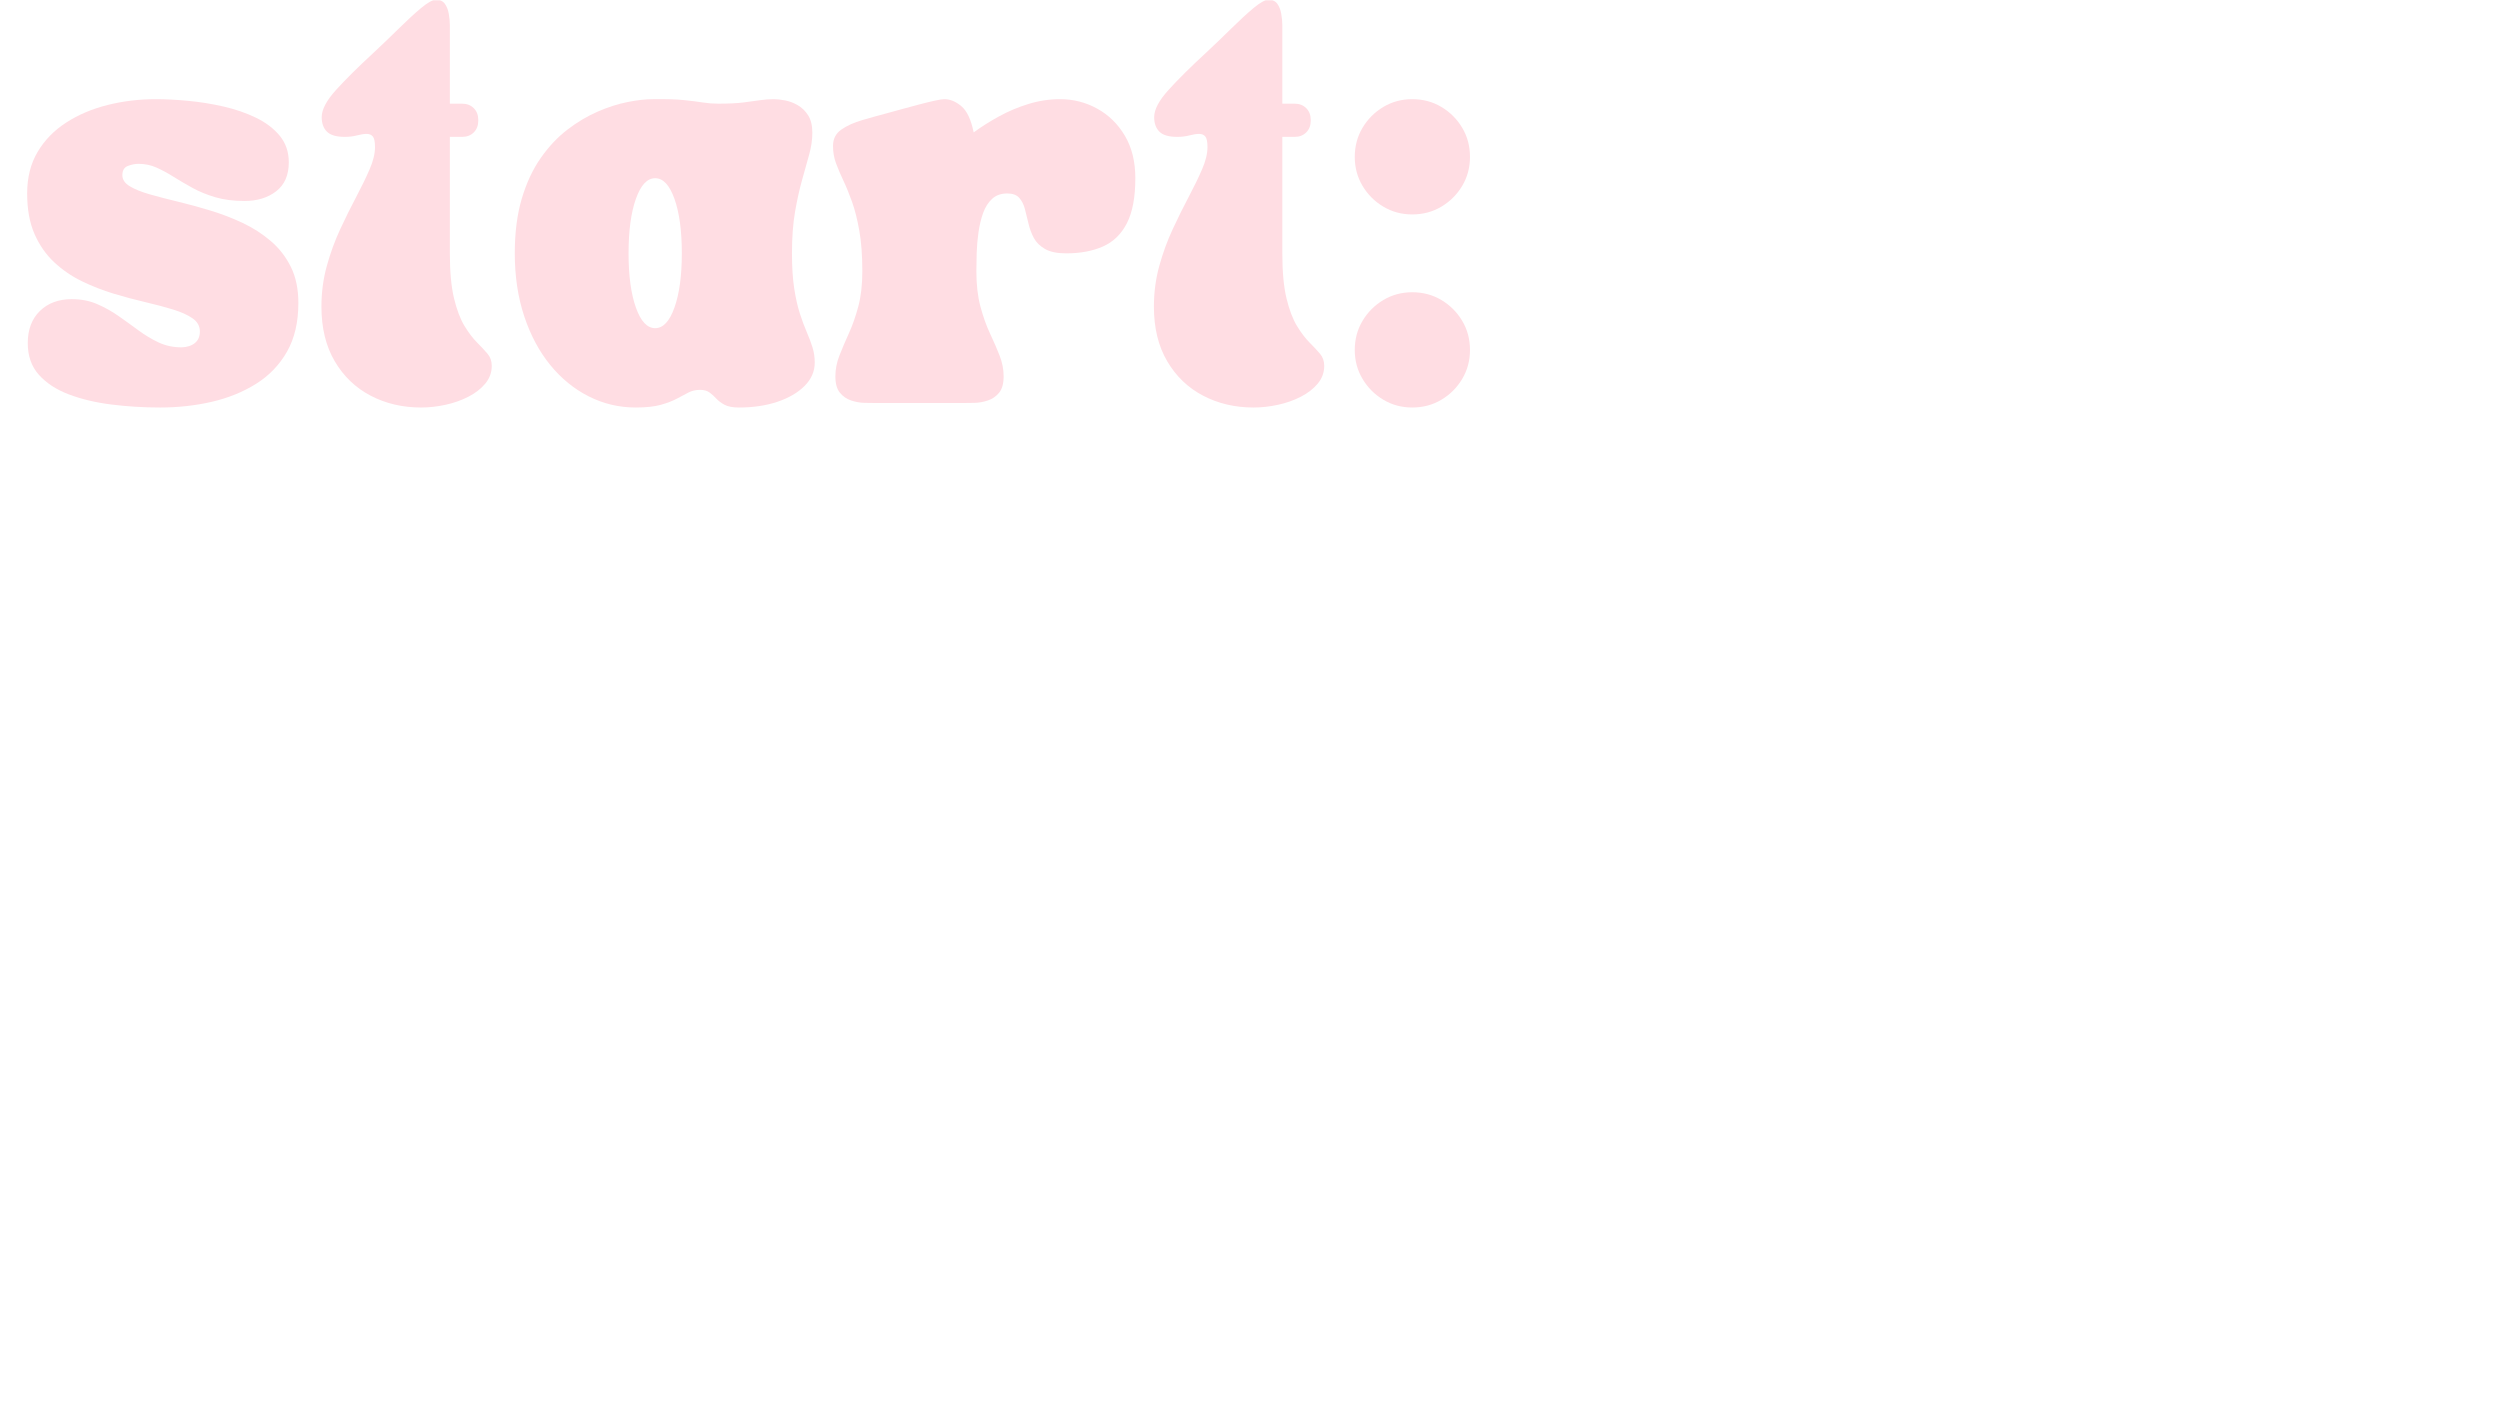 <svg xmlns="http://www.w3.org/2000/svg" xmlns:xlink="http://www.w3.org/1999/xlink" width="1366" zoomAndPan="magnify" viewBox="0 0 1024.5 576" height="768" preserveAspectRatio="xMidYMid meet" version="1.2"><defs><clipPath id="87659f9673"><path d="M 131 0.141 L 202 0.141 L 202 167 L 131 167 Z M 131 0.141 "/></clipPath><clipPath id="eb9bc9b8a2"><path d="M 472 0.141 L 543 0.141 L 543 167 L 472 167 Z M 472 0.141 "/></clipPath></defs><g id="ca97730004"><g style="fill:#ffdde3;fill-opacity:1;"><g transform="translate(8.066, 165.155)"><path style="stroke:none" d="M 73.844 -29.312 C 73.844 -31.52 72.844 -33.316 70.844 -34.703 C 68.844 -36.098 66.164 -37.305 62.812 -38.328 C 59.457 -39.359 55.672 -40.363 51.453 -41.344 C 47.242 -42.32 42.91 -43.484 38.453 -44.828 C 33.992 -46.18 29.66 -47.879 25.453 -49.922 C 21.242 -51.973 17.461 -54.57 14.109 -57.719 C 10.754 -60.863 8.07 -64.723 6.062 -69.297 C 4.062 -73.879 3.062 -79.406 3.062 -85.875 C 3.062 -92.414 4.492 -98.098 7.359 -102.922 C 10.223 -107.742 14.129 -111.75 19.078 -114.938 C 24.023 -118.133 29.664 -120.531 36 -122.125 C 42.344 -123.719 48.945 -124.516 55.812 -124.516 C 59.82 -124.516 64.238 -124.285 69.062 -123.828 C 73.883 -123.379 78.707 -122.602 83.531 -121.5 C 88.363 -120.395 92.801 -118.863 96.844 -116.906 C 100.895 -114.945 104.145 -112.473 106.594 -109.484 C 109.051 -106.492 110.281 -102.875 110.281 -98.625 C 110.281 -93.395 108.562 -89.445 105.125 -86.781 C 101.695 -84.125 97.363 -82.797 92.125 -82.797 C 87.625 -82.797 83.633 -83.305 80.156 -84.328 C 76.688 -85.359 73.582 -86.629 70.844 -88.141 C 68.102 -89.648 65.523 -91.16 63.109 -92.672 C 60.703 -94.191 58.352 -95.461 56.062 -96.484 C 53.77 -97.504 51.316 -98.016 48.703 -98.016 C 47.305 -98.016 45.852 -97.727 44.344 -97.156 C 42.832 -96.582 42.078 -95.316 42.078 -93.359 C 42.078 -91.555 43.098 -90.039 45.141 -88.812 C 47.18 -87.582 49.922 -86.477 53.359 -85.5 C 56.797 -84.52 60.641 -83.52 64.891 -82.5 C 69.141 -81.477 73.555 -80.27 78.141 -78.875 C 82.723 -77.488 87.141 -75.789 91.391 -73.781 C 95.641 -71.781 99.484 -69.305 102.922 -66.359 C 106.359 -63.422 109.098 -59.883 111.141 -55.75 C 113.18 -51.625 114.203 -46.695 114.203 -40.969 C 114.203 -33.125 112.648 -26.477 109.547 -21.031 C 106.441 -15.594 102.207 -11.195 96.844 -7.844 C 91.488 -4.5 85.438 -2.047 78.688 -0.484 C 71.945 1.066 64.895 1.844 57.531 1.844 C 50.664 1.844 44 1.43 37.531 0.609 C 31.07 -0.203 25.266 -1.586 20.109 -3.547 C 14.961 -5.516 10.875 -8.195 7.844 -11.594 C 4.82 -14.988 3.312 -19.301 3.312 -24.531 C 3.312 -30.094 4.969 -34.488 8.281 -37.719 C 11.594 -40.945 15.945 -42.562 21.344 -42.562 C 25.188 -42.562 28.66 -41.883 31.766 -40.531 C 34.879 -39.188 37.805 -37.551 40.547 -35.625 C 43.285 -33.707 45.984 -31.766 48.641 -29.797 C 51.297 -27.836 54.055 -26.18 56.922 -24.828 C 59.785 -23.484 62.93 -22.812 66.359 -22.812 C 68.648 -22.895 70.469 -23.488 71.812 -24.594 C 73.164 -25.695 73.844 -27.27 73.844 -29.312 Z M 73.844 -29.312 "/></g></g><g clip-rule="nonzero" clip-path="url(#87659f9673)"><g style="fill:#ffdde3;fill-opacity:1;"><g transform="translate(130.49, 165.155)"><path style="stroke:none" d="M 42.078 1.844 C 34.473 1.844 27.582 0.227 21.406 -3 C 15.227 -6.227 10.32 -10.93 6.688 -17.109 C 3.051 -23.285 1.234 -30.75 1.234 -39.5 C 1.234 -45.301 1.969 -50.859 3.438 -56.172 C 4.906 -61.492 6.742 -66.523 8.953 -71.266 C 11.16 -76.016 13.348 -80.43 15.516 -84.516 C 17.68 -88.609 19.5 -92.352 20.969 -95.75 C 22.445 -99.145 23.188 -102.191 23.188 -104.891 C 23.188 -107.016 22.898 -108.441 22.328 -109.172 C 21.754 -109.91 20.895 -110.281 19.75 -110.281 C 18.688 -110.281 17.379 -110.078 15.828 -109.672 C 14.273 -109.266 12.598 -109.062 10.797 -109.062 C 7.359 -109.062 4.922 -109.773 3.484 -111.203 C 2.055 -112.629 1.344 -114.613 1.344 -117.156 C 1.344 -120.258 3.305 -123.977 7.234 -128.312 C 11.16 -132.645 16.234 -137.676 22.453 -143.406 C 26.129 -146.844 29.664 -150.234 33.062 -153.578 C 36.457 -156.93 39.484 -159.711 42.141 -161.922 C 44.797 -164.129 46.816 -165.234 48.203 -165.234 C 49.836 -165.234 51.047 -164.68 51.828 -163.578 C 52.609 -162.473 53.141 -161.102 53.422 -159.469 C 53.711 -157.832 53.859 -156.281 53.859 -154.812 L 53.859 -122.672 L 58.875 -122.672 C 60.844 -122.672 62.438 -122.055 63.656 -120.828 C 64.883 -119.598 65.5 -118.004 65.5 -116.047 L 65.5 -115.672 C 65.5 -113.711 64.883 -112.117 63.656 -110.891 C 62.438 -109.672 60.844 -109.062 58.875 -109.062 L 53.859 -109.062 L 53.859 -61.328 C 53.859 -53.805 54.426 -47.672 55.562 -42.922 C 56.707 -38.18 58.141 -34.398 59.859 -31.578 C 61.578 -28.766 63.297 -26.5 65.016 -24.781 C 66.734 -23.062 68.164 -21.523 69.312 -20.172 C 70.457 -18.828 71.031 -17.176 71.031 -15.219 C 71.031 -12.508 70.148 -10.094 68.391 -7.969 C 66.629 -5.844 64.316 -4.047 61.453 -2.578 C 58.598 -1.109 55.473 -0.004 52.078 0.734 C 48.68 1.473 45.348 1.844 42.078 1.844 Z M 42.078 1.844 "/></g></g></g><g style="fill:#ffdde3;fill-opacity:1;"><g transform="translate(207.895, 165.155)"><path style="stroke:none" d="M 3.062 -61.328 C 3.062 -69.836 4.02 -77.32 5.938 -83.781 C 7.863 -90.238 10.461 -95.797 13.734 -100.453 C 17.004 -105.117 20.645 -108.984 24.656 -112.047 C 28.664 -115.117 32.797 -117.578 37.047 -119.422 C 41.297 -121.266 45.383 -122.57 49.312 -123.344 C 53.238 -124.125 56.676 -124.516 59.625 -124.516 C 64.938 -124.598 69.164 -124.473 72.312 -124.141 C 75.457 -123.816 78.07 -123.488 80.156 -123.156 C 82.25 -122.832 84.316 -122.672 86.359 -122.672 C 90.609 -122.672 94.039 -122.832 96.656 -123.156 C 99.281 -123.488 101.551 -123.797 103.469 -124.078 C 105.395 -124.367 107.297 -124.516 109.172 -124.516 C 110.484 -124.516 112.02 -124.348 113.781 -124.016 C 115.539 -123.691 117.273 -123.039 118.984 -122.062 C 120.703 -121.082 122.133 -119.691 123.281 -117.891 C 124.426 -116.086 125 -113.711 125 -110.766 C 125 -107.91 124.566 -104.926 123.703 -101.812 C 122.848 -98.707 121.891 -95.273 120.828 -91.516 C 119.766 -87.754 118.801 -83.422 117.938 -78.516 C 117.082 -73.609 116.656 -67.879 116.656 -61.328 C 116.656 -55.691 116.961 -50.891 117.578 -46.922 C 118.191 -42.953 118.969 -39.516 119.906 -36.609 C 120.852 -33.711 121.797 -31.18 122.734 -29.016 C 123.672 -26.848 124.445 -24.781 125.062 -22.812 C 125.676 -20.852 125.984 -18.77 125.984 -16.562 C 125.984 -12.957 124.594 -9.766 121.812 -6.984 C 119.031 -4.211 115.305 -2.047 110.641 -0.484 C 105.984 1.066 100.754 1.844 94.953 1.844 C 92.41 1.844 90.441 1.473 89.047 0.734 C 87.66 -0.004 86.535 -0.844 85.672 -1.781 C 84.816 -2.719 83.898 -3.551 82.922 -4.281 C 81.941 -5.02 80.633 -5.391 79 -5.391 C 77.195 -5.391 75.598 -5.02 74.203 -4.281 C 72.816 -3.551 71.242 -2.719 69.484 -1.781 C 67.734 -0.844 65.547 -0.004 62.922 0.734 C 60.305 1.473 56.875 1.844 52.625 1.844 C 45.832 1.844 39.43 0.332 33.422 -2.688 C 27.41 -5.719 22.133 -10.016 17.594 -15.578 C 13.062 -21.141 9.504 -27.805 6.922 -35.578 C 4.348 -43.348 3.062 -51.93 3.062 -61.328 Z M 60.594 -92.125 C 57.32 -92.125 54.688 -89.301 52.688 -83.656 C 50.688 -78.02 49.688 -70.578 49.688 -61.328 C 49.688 -52.172 50.688 -44.77 52.688 -39.125 C 54.688 -33.488 57.32 -30.672 60.594 -30.672 C 63.863 -30.672 66.5 -33.488 68.5 -39.125 C 70.508 -44.77 71.516 -52.172 71.516 -61.328 C 71.516 -70.578 70.508 -78.02 68.5 -83.656 C 66.5 -89.301 63.863 -92.125 60.594 -92.125 Z M 60.594 -92.125 "/></g></g><g style="fill:#ffdde3;fill-opacity:1;"><g transform="translate(340.134, 165.155)"><path style="stroke:none" d="M 1.234 -105.375 C 1.234 -108.238 2.375 -110.469 4.656 -112.062 C 6.945 -113.656 9.848 -114.961 13.359 -115.984 C 16.879 -117.004 20.484 -118.004 24.172 -118.984 C 25.641 -119.398 27.5 -119.91 29.75 -120.516 C 32 -121.129 34.285 -121.742 36.609 -122.359 C 38.941 -122.973 41.031 -123.484 42.875 -123.891 C 44.719 -124.305 46.047 -124.516 46.859 -124.516 C 49.234 -124.516 51.562 -123.551 53.844 -121.625 C 56.133 -119.707 57.812 -116.129 58.875 -110.891 C 61.988 -113.18 65.445 -115.367 69.25 -117.453 C 73.051 -119.547 77.078 -121.242 81.328 -122.547 C 85.578 -123.859 89.91 -124.516 94.328 -124.516 C 99.734 -124.516 104.785 -123.223 109.484 -120.641 C 114.18 -118.066 117.961 -114.367 120.828 -109.547 C 123.691 -104.723 125.125 -98.914 125.125 -92.125 C 125.125 -84.352 123.977 -78.219 121.688 -73.719 C 119.395 -69.227 116.125 -66.039 111.875 -64.156 C 107.625 -62.27 102.594 -61.328 96.781 -61.328 C 93.102 -61.328 90.223 -61.922 88.141 -63.109 C 86.055 -64.297 84.52 -65.805 83.531 -67.641 C 82.551 -69.484 81.816 -71.469 81.328 -73.594 C 80.836 -75.727 80.348 -77.711 79.859 -79.547 C 79.367 -81.391 78.594 -82.906 77.531 -84.094 C 76.469 -85.281 74.832 -85.875 72.625 -85.875 C 70.082 -85.875 68.016 -85.133 66.422 -83.656 C 64.828 -82.188 63.598 -80.242 62.734 -77.828 C 61.879 -75.422 61.25 -72.785 60.844 -69.922 C 60.438 -67.055 60.191 -64.234 60.109 -61.453 C 60.023 -58.672 59.984 -56.176 59.984 -53.969 C 59.984 -48.488 60.535 -43.68 61.641 -39.547 C 62.742 -35.422 64.051 -31.742 65.562 -28.516 C 67.082 -25.285 68.395 -22.258 69.5 -19.438 C 70.602 -16.625 71.156 -13.785 71.156 -10.922 C 71.156 -7.973 70.539 -5.742 69.312 -4.234 C 68.082 -2.723 66.547 -1.66 64.703 -1.047 C 62.867 -0.43 61.031 -0.102 59.188 -0.062 C 57.344 -0.02 55.77 0 54.469 0 L 18.891 0 C 17.578 0 16 -0.02 14.156 -0.062 C 12.32 -0.102 10.484 -0.43 8.641 -1.047 C 6.805 -1.66 5.273 -2.723 4.047 -4.234 C 2.816 -5.742 2.203 -7.973 2.203 -10.922 C 2.203 -13.785 2.754 -16.625 3.859 -19.438 C 4.961 -22.258 6.25 -25.285 7.719 -28.516 C 9.195 -31.742 10.488 -35.422 11.594 -39.547 C 12.695 -43.68 13.25 -48.488 13.25 -53.969 C 13.25 -60.438 12.836 -65.977 12.016 -70.594 C 11.203 -75.219 10.203 -79.188 9.016 -82.5 C 7.828 -85.812 6.641 -88.711 5.453 -91.203 C 4.273 -93.703 3.273 -96.055 2.453 -98.266 C 1.641 -100.473 1.234 -102.844 1.234 -105.375 Z M 1.234 -105.375 "/></g></g><g clip-rule="nonzero" clip-path="url(#eb9bc9b8a2)"><g style="fill:#ffdde3;fill-opacity:1;"><g transform="translate(471.636, 165.155)"><path style="stroke:none" d="M 42.078 1.844 C 34.473 1.844 27.582 0.227 21.406 -3 C 15.227 -6.227 10.32 -10.93 6.688 -17.109 C 3.051 -23.285 1.234 -30.75 1.234 -39.5 C 1.234 -45.301 1.969 -50.859 3.438 -56.172 C 4.906 -61.492 6.742 -66.523 8.953 -71.266 C 11.16 -76.016 13.348 -80.43 15.516 -84.516 C 17.68 -88.609 19.5 -92.352 20.969 -95.75 C 22.445 -99.145 23.188 -102.191 23.188 -104.891 C 23.188 -107.016 22.898 -108.441 22.328 -109.172 C 21.754 -109.91 20.895 -110.281 19.75 -110.281 C 18.688 -110.281 17.379 -110.078 15.828 -109.672 C 14.273 -109.266 12.598 -109.062 10.797 -109.062 C 7.359 -109.062 4.922 -109.773 3.484 -111.203 C 2.055 -112.629 1.344 -114.613 1.344 -117.156 C 1.344 -120.258 3.305 -123.977 7.234 -128.312 C 11.16 -132.645 16.234 -137.676 22.453 -143.406 C 26.129 -146.844 29.664 -150.234 33.062 -153.578 C 36.457 -156.93 39.484 -159.711 42.141 -161.922 C 44.797 -164.129 46.816 -165.234 48.203 -165.234 C 49.836 -165.234 51.047 -164.68 51.828 -163.578 C 52.609 -162.473 53.141 -161.102 53.422 -159.469 C 53.711 -157.832 53.859 -156.281 53.859 -154.812 L 53.859 -122.672 L 58.875 -122.672 C 60.844 -122.672 62.438 -122.055 63.656 -120.828 C 64.883 -119.598 65.5 -118.004 65.5 -116.047 L 65.5 -115.672 C 65.5 -113.711 64.883 -112.117 63.656 -110.891 C 62.438 -109.672 60.844 -109.062 58.875 -109.062 L 53.859 -109.062 L 53.859 -61.328 C 53.859 -53.805 54.426 -47.672 55.562 -42.922 C 56.707 -38.18 58.141 -34.398 59.859 -31.578 C 61.578 -28.766 63.297 -26.5 65.016 -24.781 C 66.734 -23.062 68.164 -21.523 69.312 -20.172 C 70.457 -18.828 71.031 -17.176 71.031 -15.219 C 71.031 -12.508 70.148 -10.094 68.391 -7.969 C 66.629 -5.844 64.316 -4.047 61.453 -2.578 C 58.598 -1.109 55.473 -0.004 52.078 0.734 C 48.68 1.473 45.348 1.844 42.078 1.844 Z M 42.078 1.844 "/></g></g></g><g style="fill:#ffdde3;fill-opacity:1;"><g transform="translate(549.041, 165.155)"><path style="stroke:none" d="M 6.141 -21.719 C 6.141 -26.133 7.203 -30.117 9.328 -33.672 C 11.453 -37.234 14.289 -40.078 17.844 -42.203 C 21.406 -44.328 25.352 -45.391 29.688 -45.391 C 34.102 -45.391 38.086 -44.328 41.641 -42.203 C 45.203 -40.078 48.047 -37.234 50.172 -33.672 C 52.297 -30.117 53.359 -26.133 53.359 -21.719 C 53.359 -17.383 52.297 -13.438 50.172 -9.875 C 48.047 -6.312 45.203 -3.469 41.641 -1.344 C 38.086 0.781 34.102 1.844 29.688 1.844 C 25.352 1.844 21.406 0.781 17.844 -1.344 C 14.289 -3.469 11.453 -6.312 9.328 -9.875 C 7.203 -13.438 6.141 -17.383 6.141 -21.719 Z M 6.141 -100.844 C 6.141 -105.25 7.203 -109.234 9.328 -112.797 C 11.453 -116.359 14.289 -119.203 17.844 -121.328 C 21.406 -123.453 25.352 -124.516 29.688 -124.516 C 34.102 -124.516 38.086 -123.453 41.641 -121.328 C 45.203 -119.203 48.047 -116.359 50.172 -112.797 C 52.297 -109.234 53.359 -105.25 53.359 -100.844 C 53.359 -96.5 52.297 -92.547 50.172 -88.984 C 48.047 -85.43 45.203 -82.594 41.641 -80.469 C 38.086 -78.344 34.102 -77.281 29.688 -77.281 C 25.352 -77.281 21.406 -78.344 17.844 -80.469 C 14.289 -82.594 11.453 -85.43 9.328 -88.984 C 7.203 -92.547 6.141 -96.5 6.141 -100.844 Z M 6.141 -100.844 "/></g></g></g></svg>